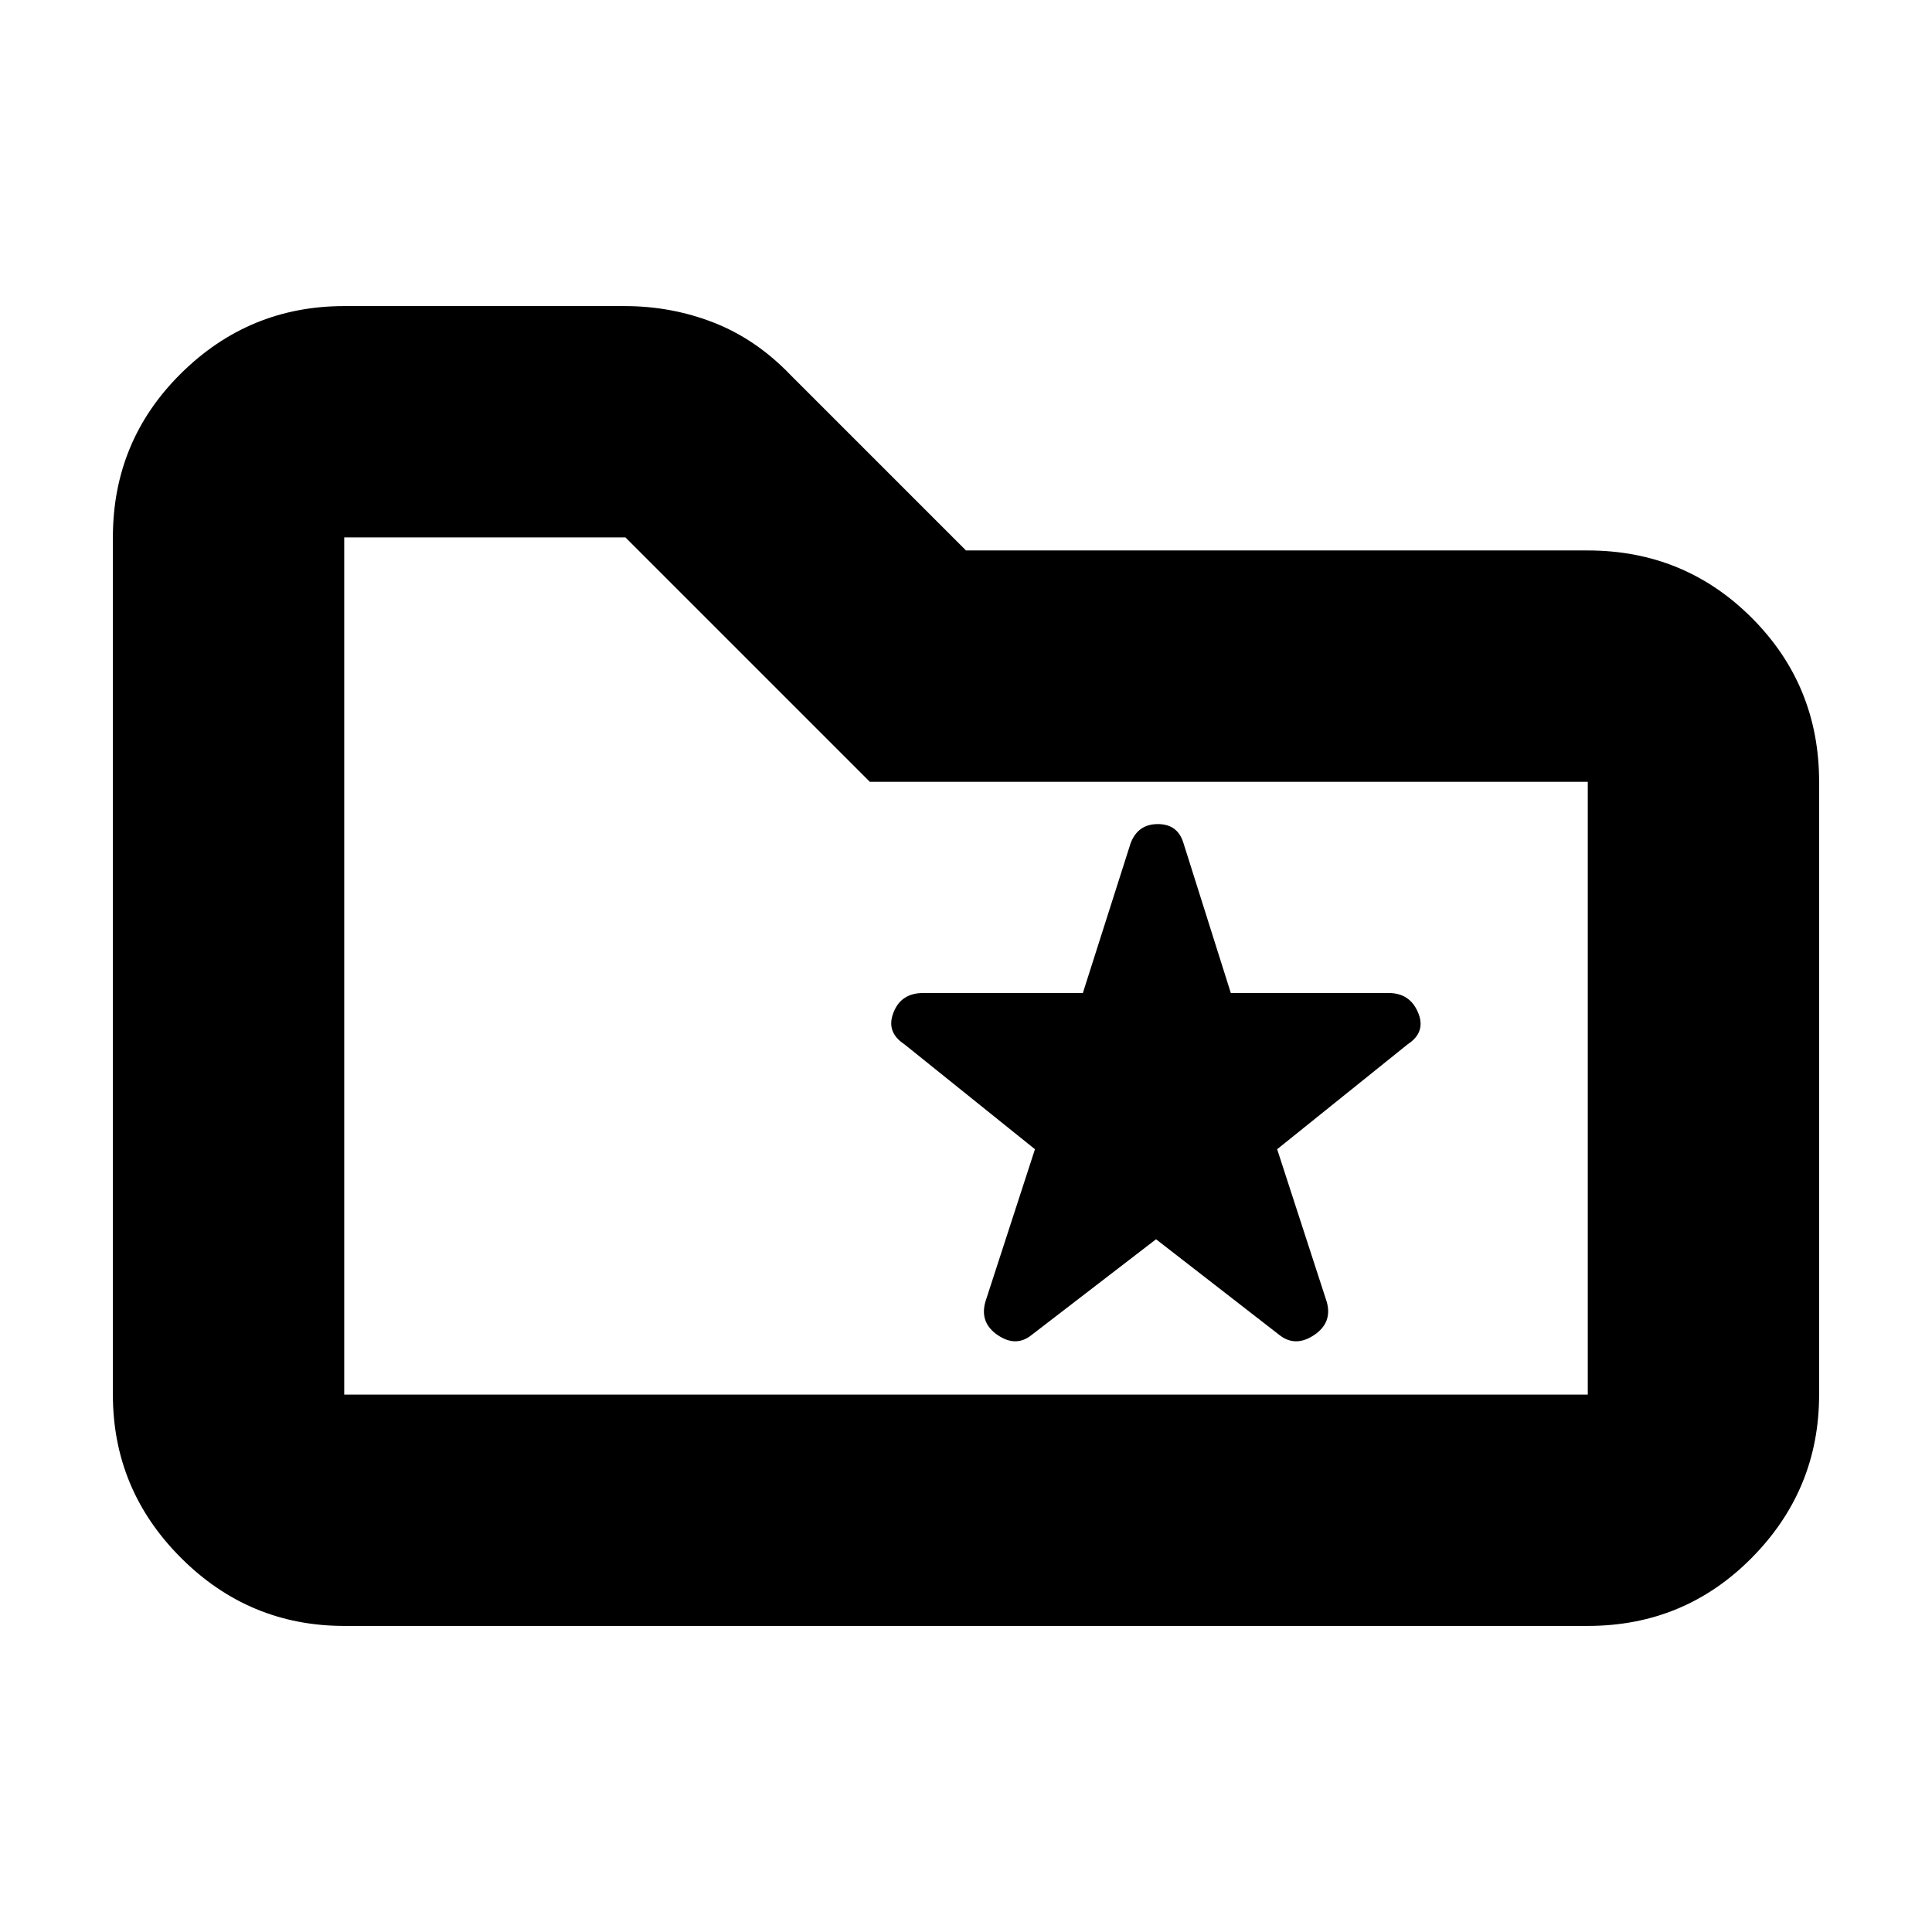 <svg xmlns="http://www.w3.org/2000/svg" height="20" viewBox="0 -960 960 960" width="20"><path d="M171.04-152.09q-47.3 0-81.12-33.83-33.83-33.82-33.83-81.12v-425.92q0-48 33.83-81.47 33.82-33.48 81.12-33.48h139.39q23.19 0 44.21 8.21 21.02 8.22 38.01 25.87L480-686.48h308.96q48 0 81.47 33.48 33.48 33.48 33.48 81.48v304.48q0 47.3-33.48 81.12-33.47 33.83-81.47 33.83H171.04Zm0-114.95h617.92v-304.48H432.22L310.78-692.96H171.04v425.92Zm0 0v-425.92 425.92Zm403.39-77.18 61.4 47.65q7.89 6.13 17.14-.05 9.25-6.19 6.25-16.61l-24.61-75.73 64.95-52.21q9.14-6.01 5.07-15.7-4.07-9.7-14.57-9.7h-78.47l-23.46-74.26q-2.79-9.69-12.81-9.69t-13.58 9.69l-23.68 74.26h-79.39q-10.93 0-14.71 9.7-3.79 9.69 5.34 15.7l64.96 52.21-24.61 75.73q-3 10.42 6.07 16.61 9.06 6.18 16.76.05l61.95-47.65Z"/></svg>